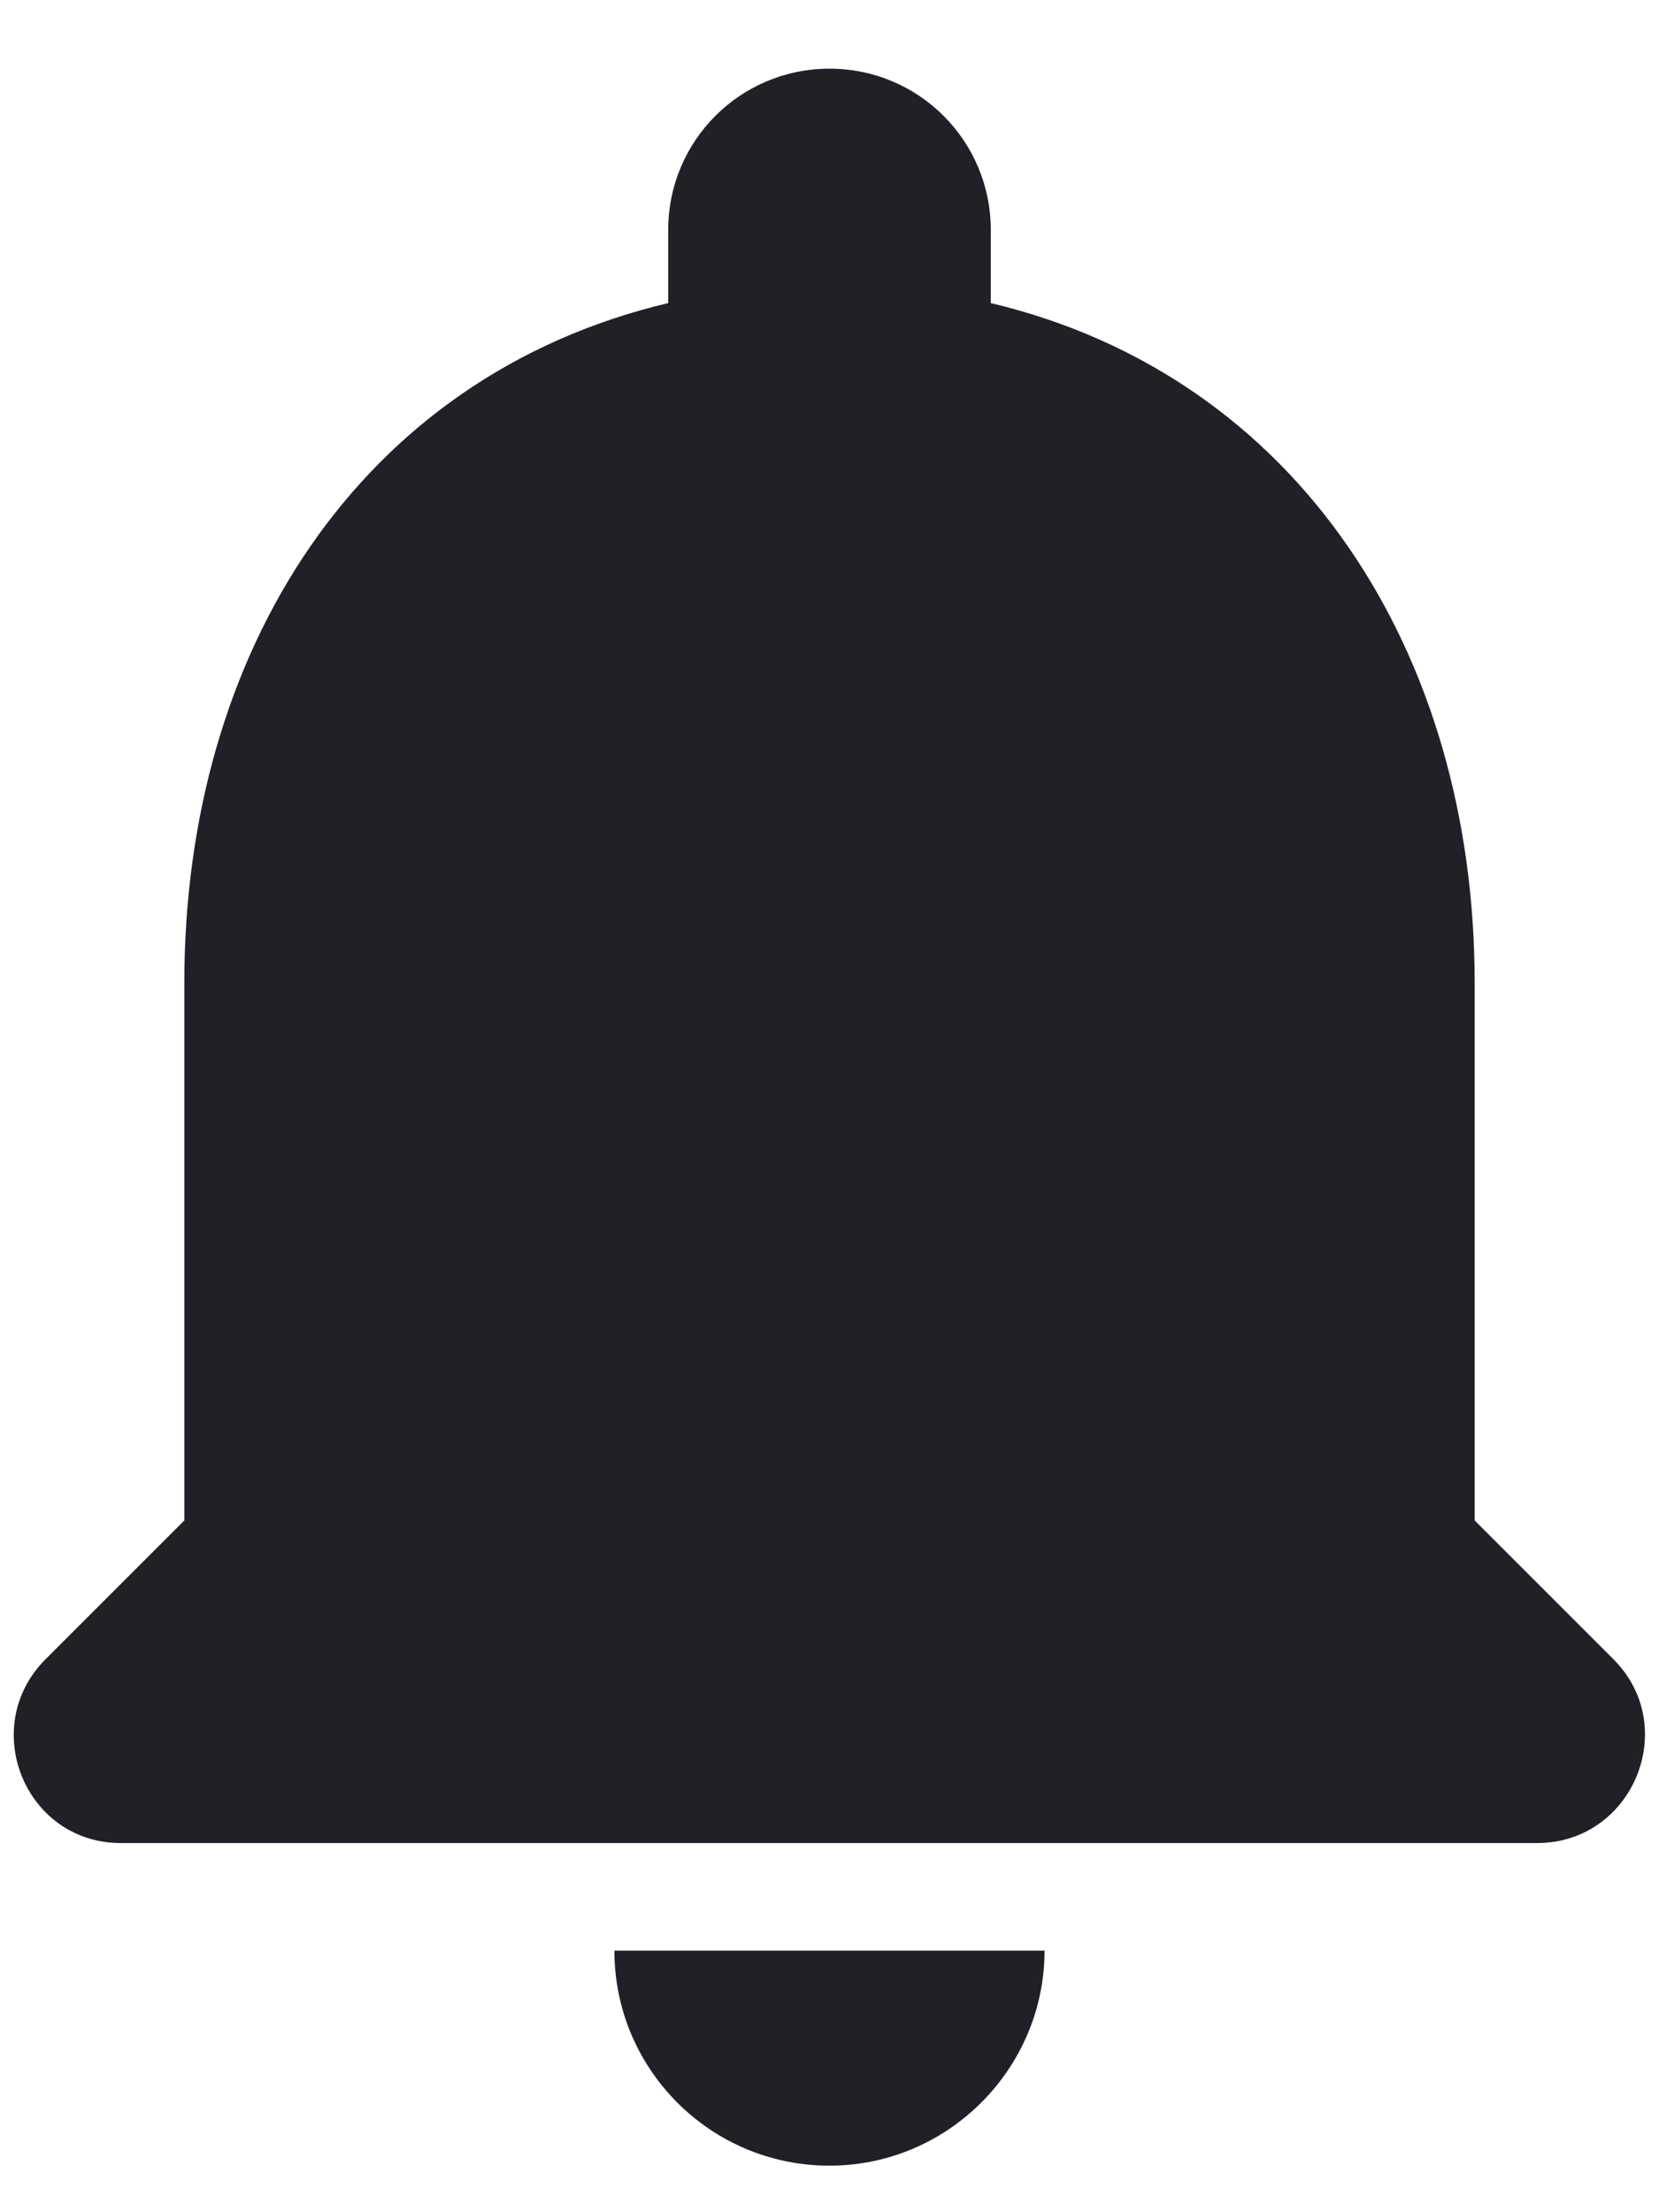 <svg width="18" height="24" viewBox="0 0 18 24" fill="none" xmlns="http://www.w3.org/2000/svg">
<path d="M9 23.495C10.283 23.495 11.333 22.445 11.333 21.162H6.666C6.666 22.445 7.705 23.495 9 23.495ZM16 16.495V10.662C16 7.08 14.086 4.082 10.75 3.288V2.495C10.75 1.527 9.968 0.745 9 0.745C8.031 0.745 7.25 1.527 7.25 2.495V3.288C3.901 4.082 2 7.068 2 10.662V16.495L0.495 18C-0.24 18.735 0.273 19.995 1.311 19.995H16.677C17.715 19.995 18.24 18.735 17.505 18L16 16.495Z" fill="#202127"/>
</svg>
